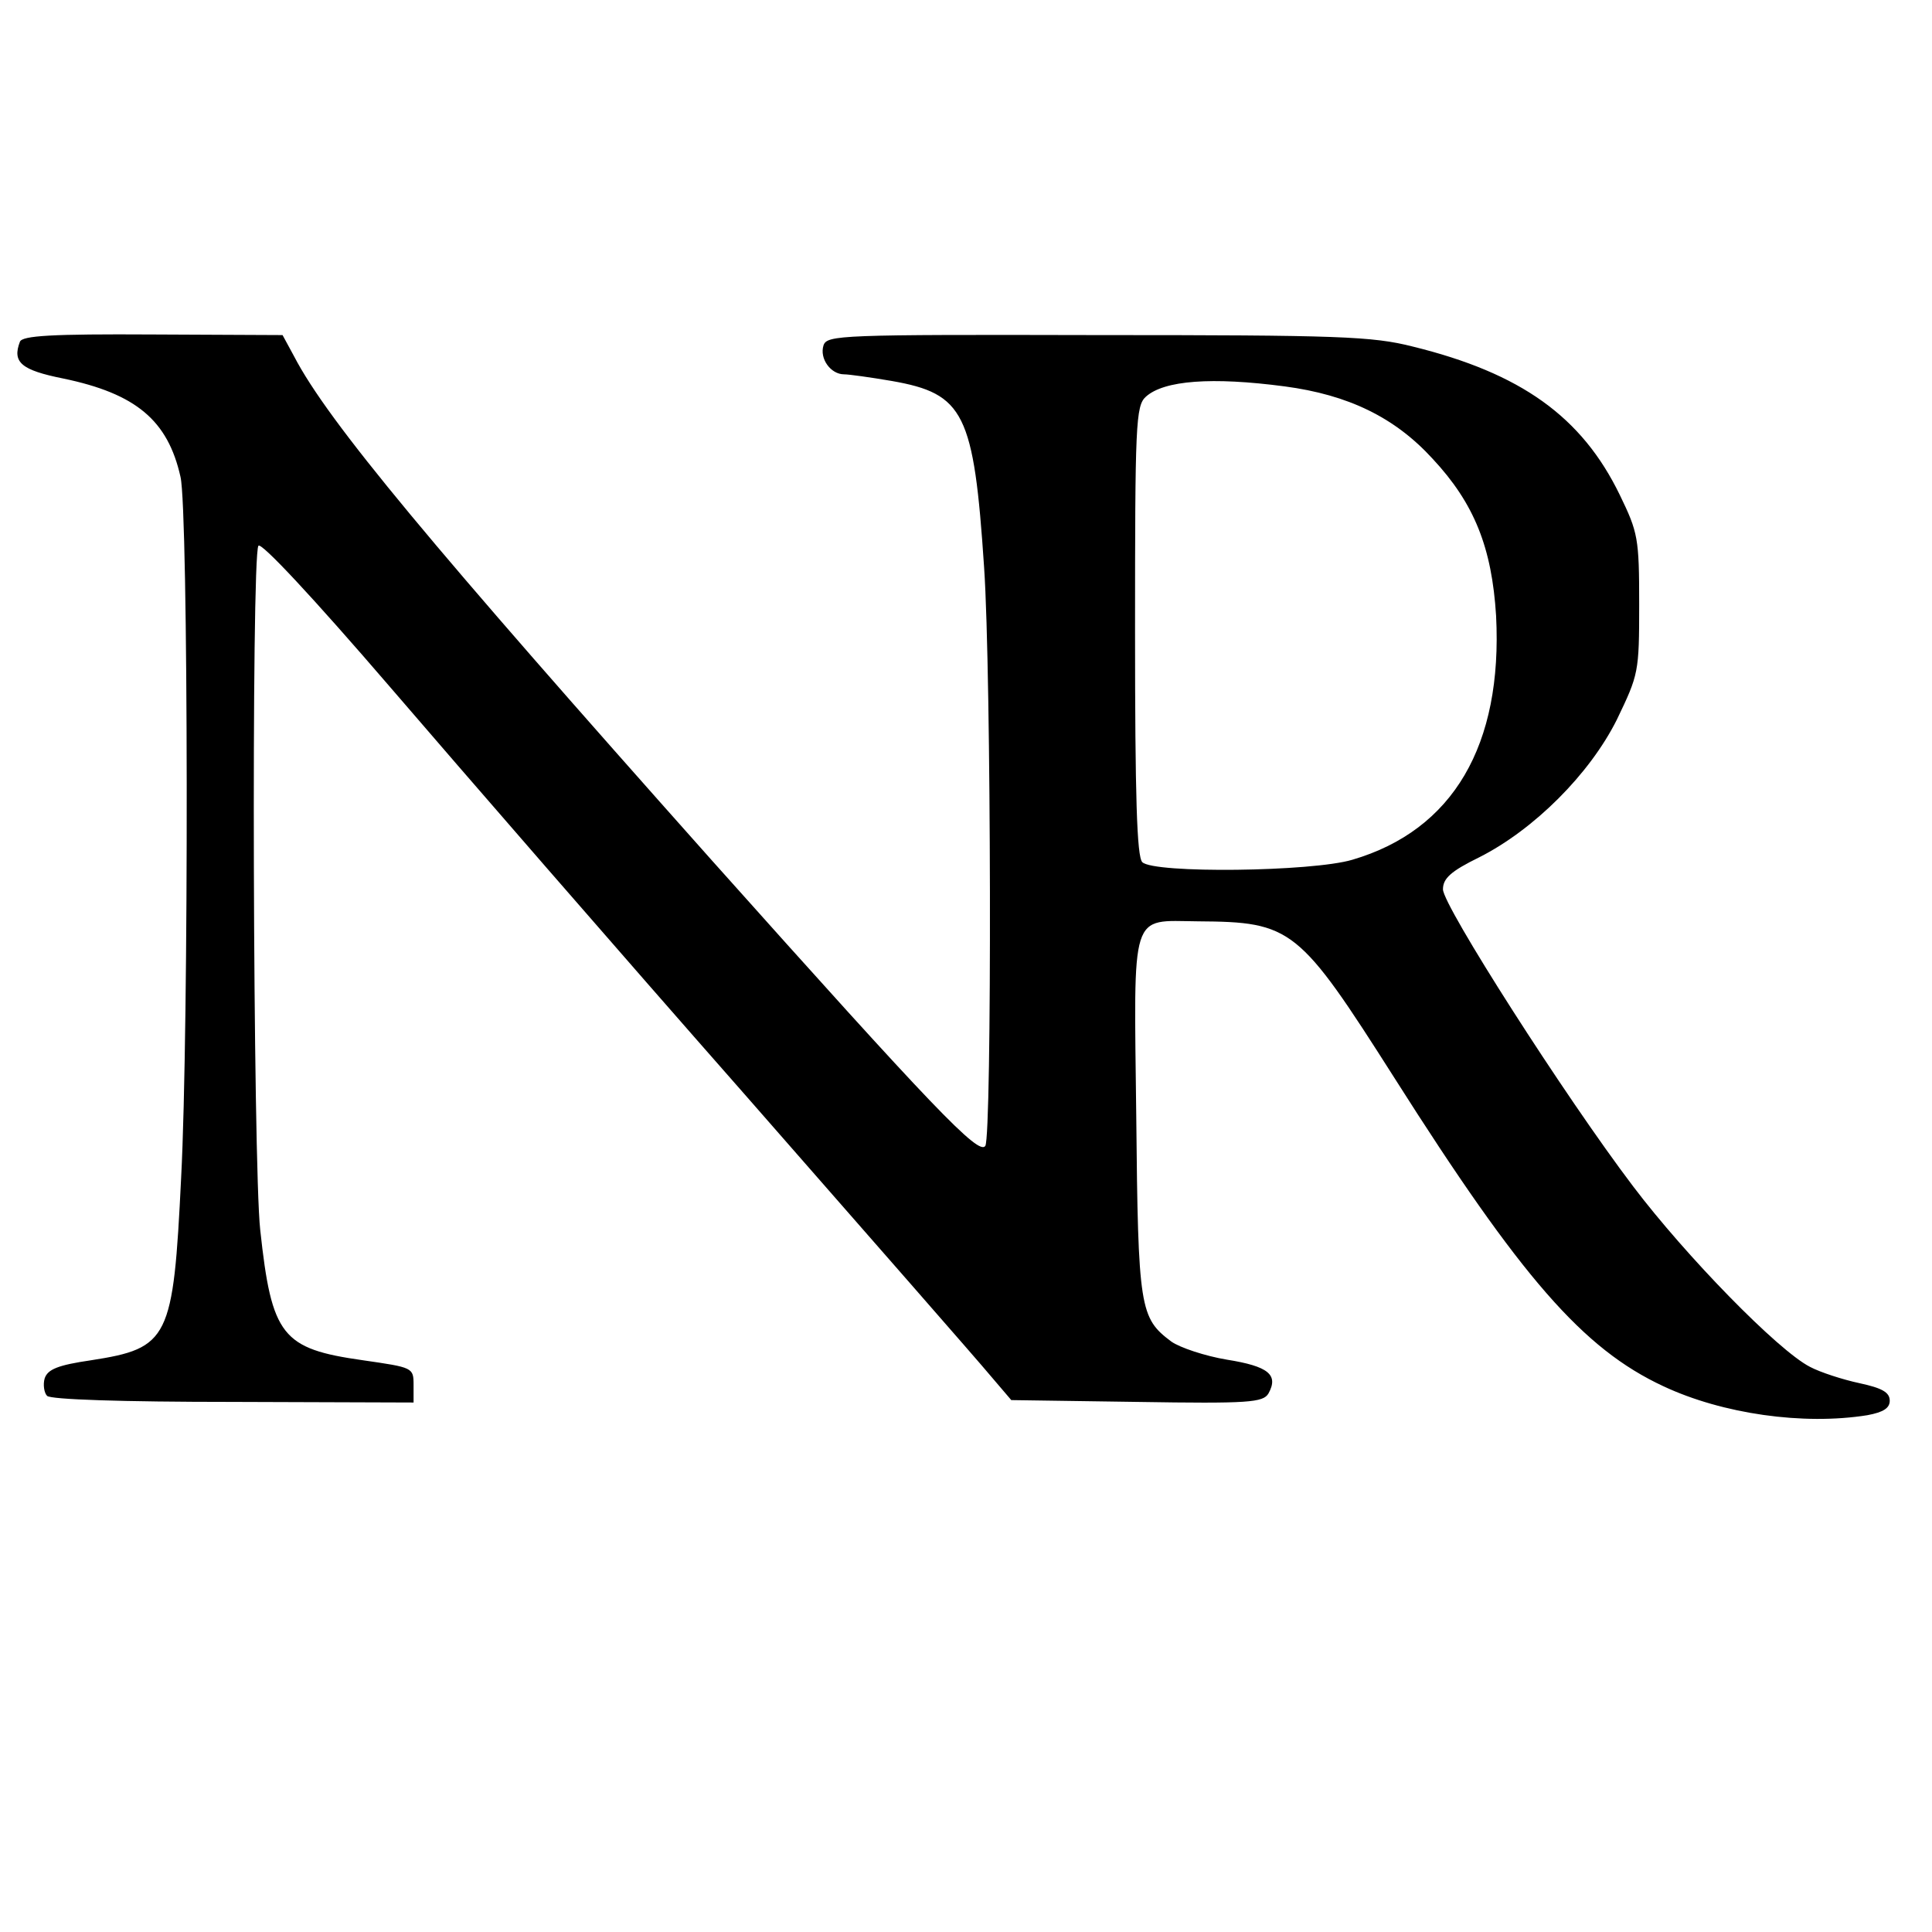 <?xml version="1.0" standalone="no"?>
<!DOCTYPE svg PUBLIC "-//W3C//DTD SVG 20010904//EN"
 "http://www.w3.org/TR/2001/REC-SVG-20010904/DTD/svg10.dtd">
<svg version="1.0" xmlns="http://www.w3.org/2000/svg"
 width="320pt" height="320pt" viewBox="0 0 320 320"
 preserveAspectRatio="xMidYMid meet">
<g transform="translate(0,320) scale(0.1,-0.1)"
fill="#000000" stroke="none">
<path d="M33 2634 c-13 -34 2 -47 72 -61 120 -25 173 -69 194 -163 13 -56 14
-915 1 -1161 -13 -267 -20 -282 -149 -302 -55 -8 -72 -15 -77 -30 -3 -10 -1
-24 4 -29 6 -6 123 -10 309 -10 l298 -1 0 29 c0 29 -1 29 -84 41 -134 19 -151
40 -170 216 -12 108 -15 1115 -3 1133 4 7 90 -85 219 -235 116 -135 379 -438
585 -672 205 -234 389 -444 408 -467 l35 -41 208 -3 c186 -3 209 -1 218 14 17
31 0 45 -69 56 -36 6 -78 20 -92 30 -52 39 -55 54 -58 373 -4 345 -11 324 102
323 156 -1 167 -10 326 -260 210 -331 312 -448 445 -510 98 -46 232 -65 338
-48 27 5 37 12 37 24 0 14 -13 21 -50 29 -28 6 -65 18 -82 27 -53 27 -206 184
-293 299 -113 149 -315 465 -315 492 0 18 13 30 60 53 91 46 183 138 228 228
36 75 37 78 37 191 0 110 -2 119 -32 181 -63 130 -164 202 -343 246 -67 17
-122 19 -522 19 -428 1 -448 0 -454 -17 -7 -22 12 -48 34 -48 8 0 44 -5 79
-11 120 -21 136 -53 153 -309 12 -175 13 -940 2 -958 -11 -16 -84 60 -453 473
-464 521 -636 727 -692 835 l-19 35 -215 1 c-168 1 -216 -2 -220 -12z m2095
-74 c105 -14 182 -51 245 -120 69 -74 98 -147 105 -260 11 -214 -71 -355 -238
-404 -67 -20 -329 -23 -348 -4 -9 9 -12 108 -12 383 0 342 1 373 18 388 30 27
109 33 230 17z"/>
</g>
</svg>

